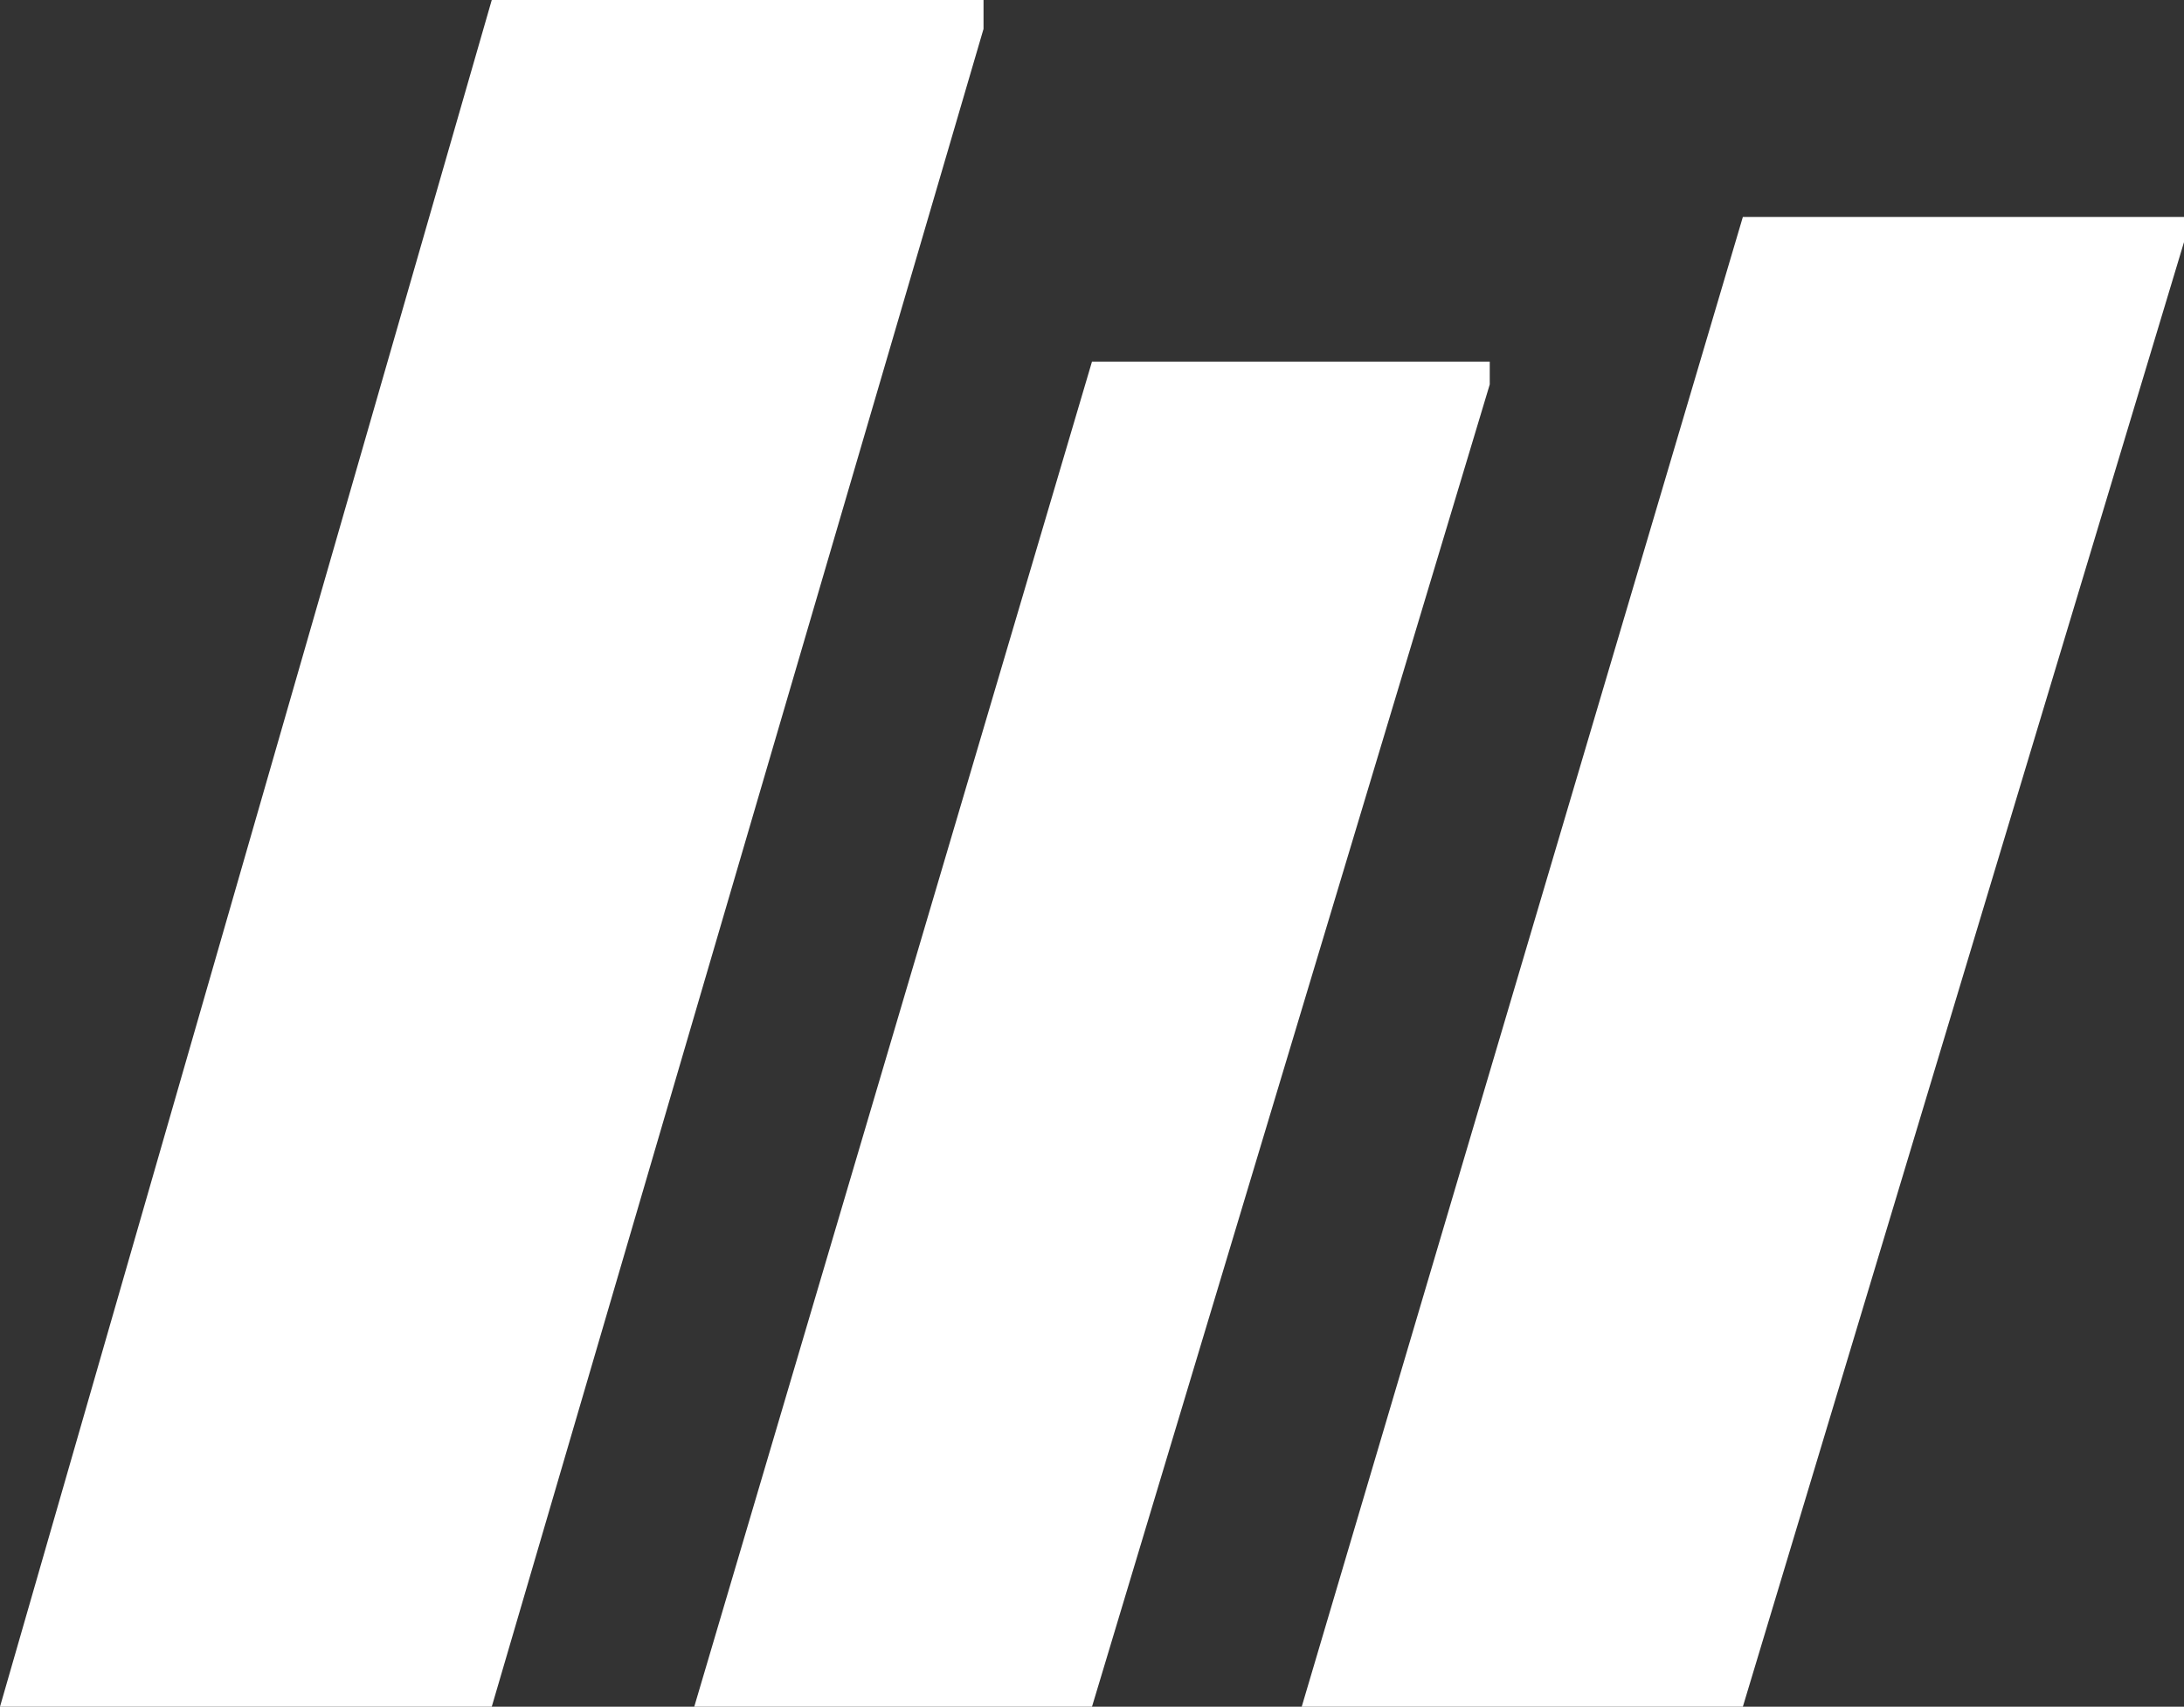 <svg xmlns="http://www.w3.org/2000/svg" viewBox="0 0 75.5 59" class="svg-logo">
    <rect x="0" y="0" width="75.5" height="59" fill="#333333" stroke="none"/>
    <defs>
        <style>.cls-1{fill:#fff;}</style>
    </defs>
    <title>techwizzle logo</title>
    <g id="Layer_3" data-name="Layer 3">
        <polygon class="cls-1" points="75.5 8.37 60.25 59 45 59 60.25 7.5 75.5 7.5 75.5 8.37"/>
        <polygon class="cls-1" points="51.5 13.29 37.75 59 24 59 37.75 12.5 51.5 12.5 51.5 13.29"/>
        <polygon class="cls-1" points="34 1 17 59 0 59 17 0 34 0 34 1"/>
    </g>
</svg>